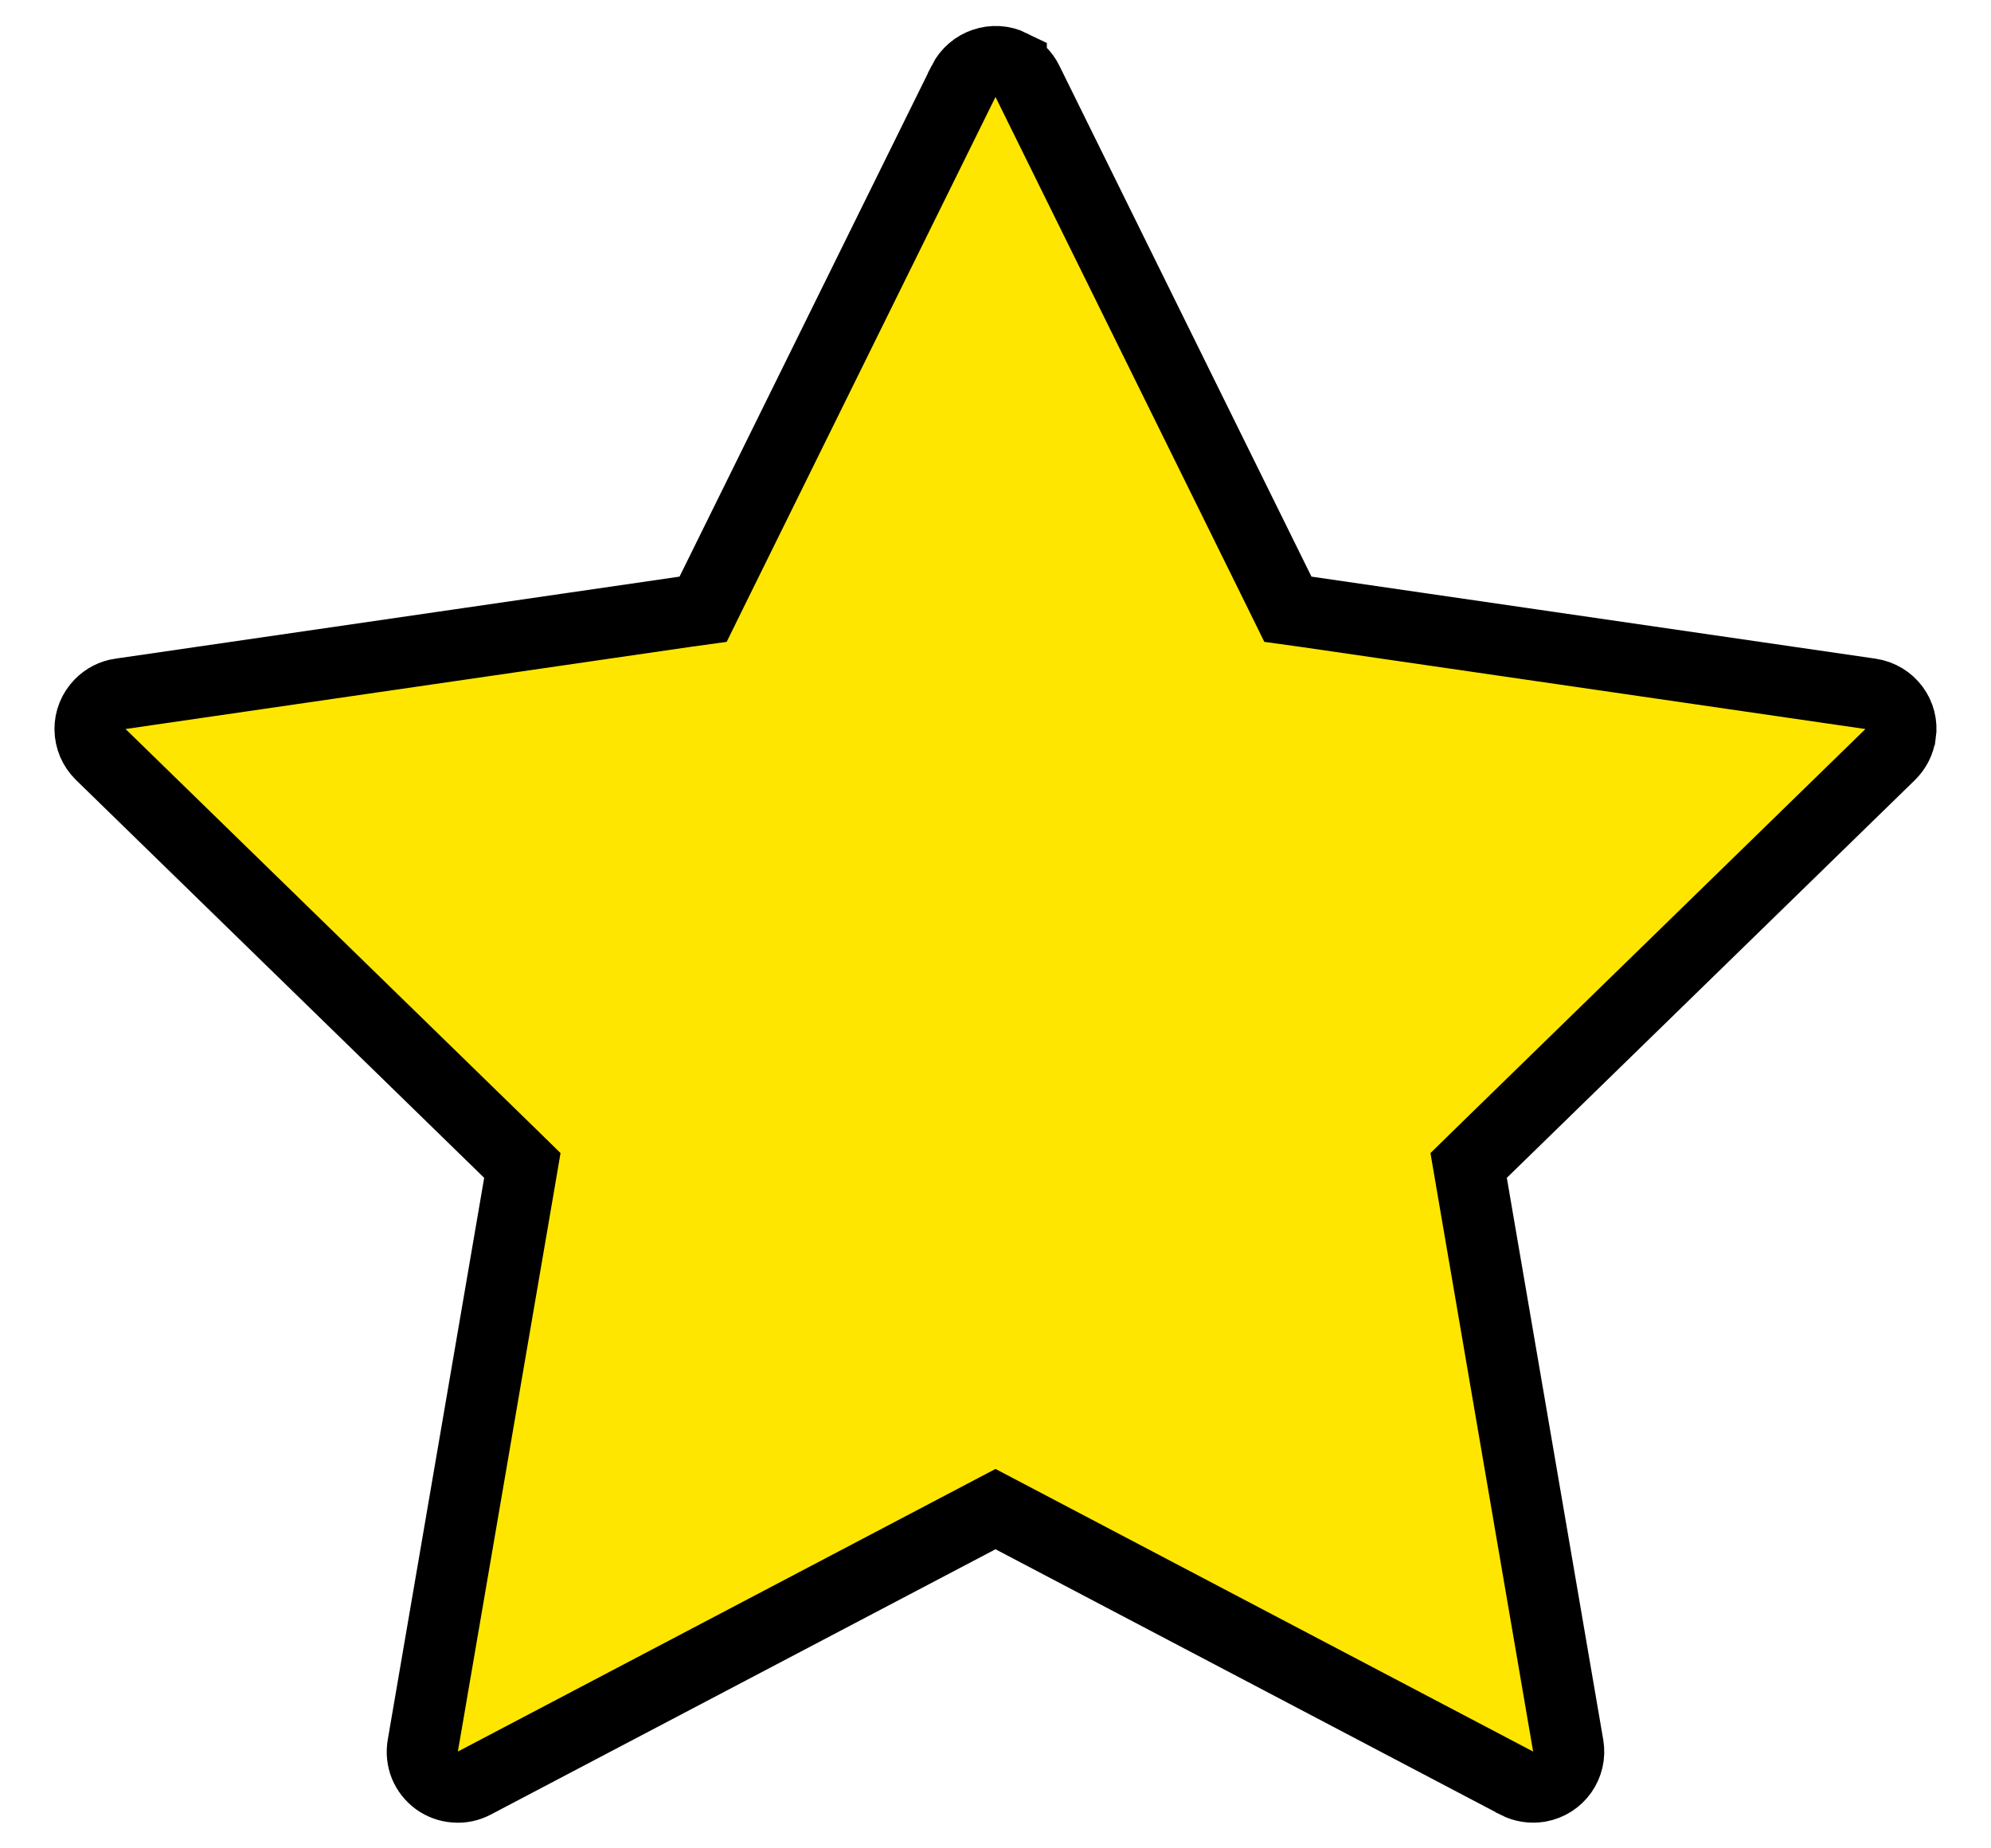 <svg width="14" height="13" viewBox="0 0 14 13" fill="none" xmlns="http://www.w3.org/2000/svg">
<path d="M8.998 4.167L9.056 4.285L9.186 4.303L13.152 4.88C13.152 4.88 13.152 4.88 13.152 4.88C13.292 4.901 13.384 5.028 13.364 5.162L13.363 5.164C13.356 5.218 13.33 5.268 13.291 5.307C13.291 5.307 13.291 5.307 13.291 5.307L10.421 8.105L10.327 8.197L10.349 8.326L11.027 12.278L11.027 12.278C11.05 12.413 10.96 12.542 10.823 12.566L10.823 12.566C10.768 12.575 10.713 12.566 10.666 12.542L10.665 12.541L7.116 10.675L7 10.614L6.884 10.675L3.335 12.541L3.335 12.541C3.294 12.563 3.247 12.573 3.201 12.569C3.154 12.566 3.11 12.55 3.072 12.523C3.034 12.495 3.005 12.458 2.987 12.415C2.97 12.371 2.965 12.324 2.973 12.278L2.973 12.278L3.651 8.326L3.673 8.197L3.579 8.105L0.709 5.307L0.709 5.307C0.661 5.26 0.634 5.197 0.633 5.13C0.632 5.064 0.658 5 0.704 4.953C0.743 4.913 0.792 4.888 0.846 4.88L0.847 4.88L4.814 4.303L4.944 4.285L5.002 4.167L6.775 0.573C6.775 0.572 6.775 0.572 6.775 0.572C6.838 0.448 6.989 0.398 7.111 0.458L7.111 0.459C7.16 0.483 7.2 0.522 7.224 0.571L7.224 0.571L8.998 4.167Z" fill="#FFE600" stroke="black" stroke-width="0.5"/>
</svg>
